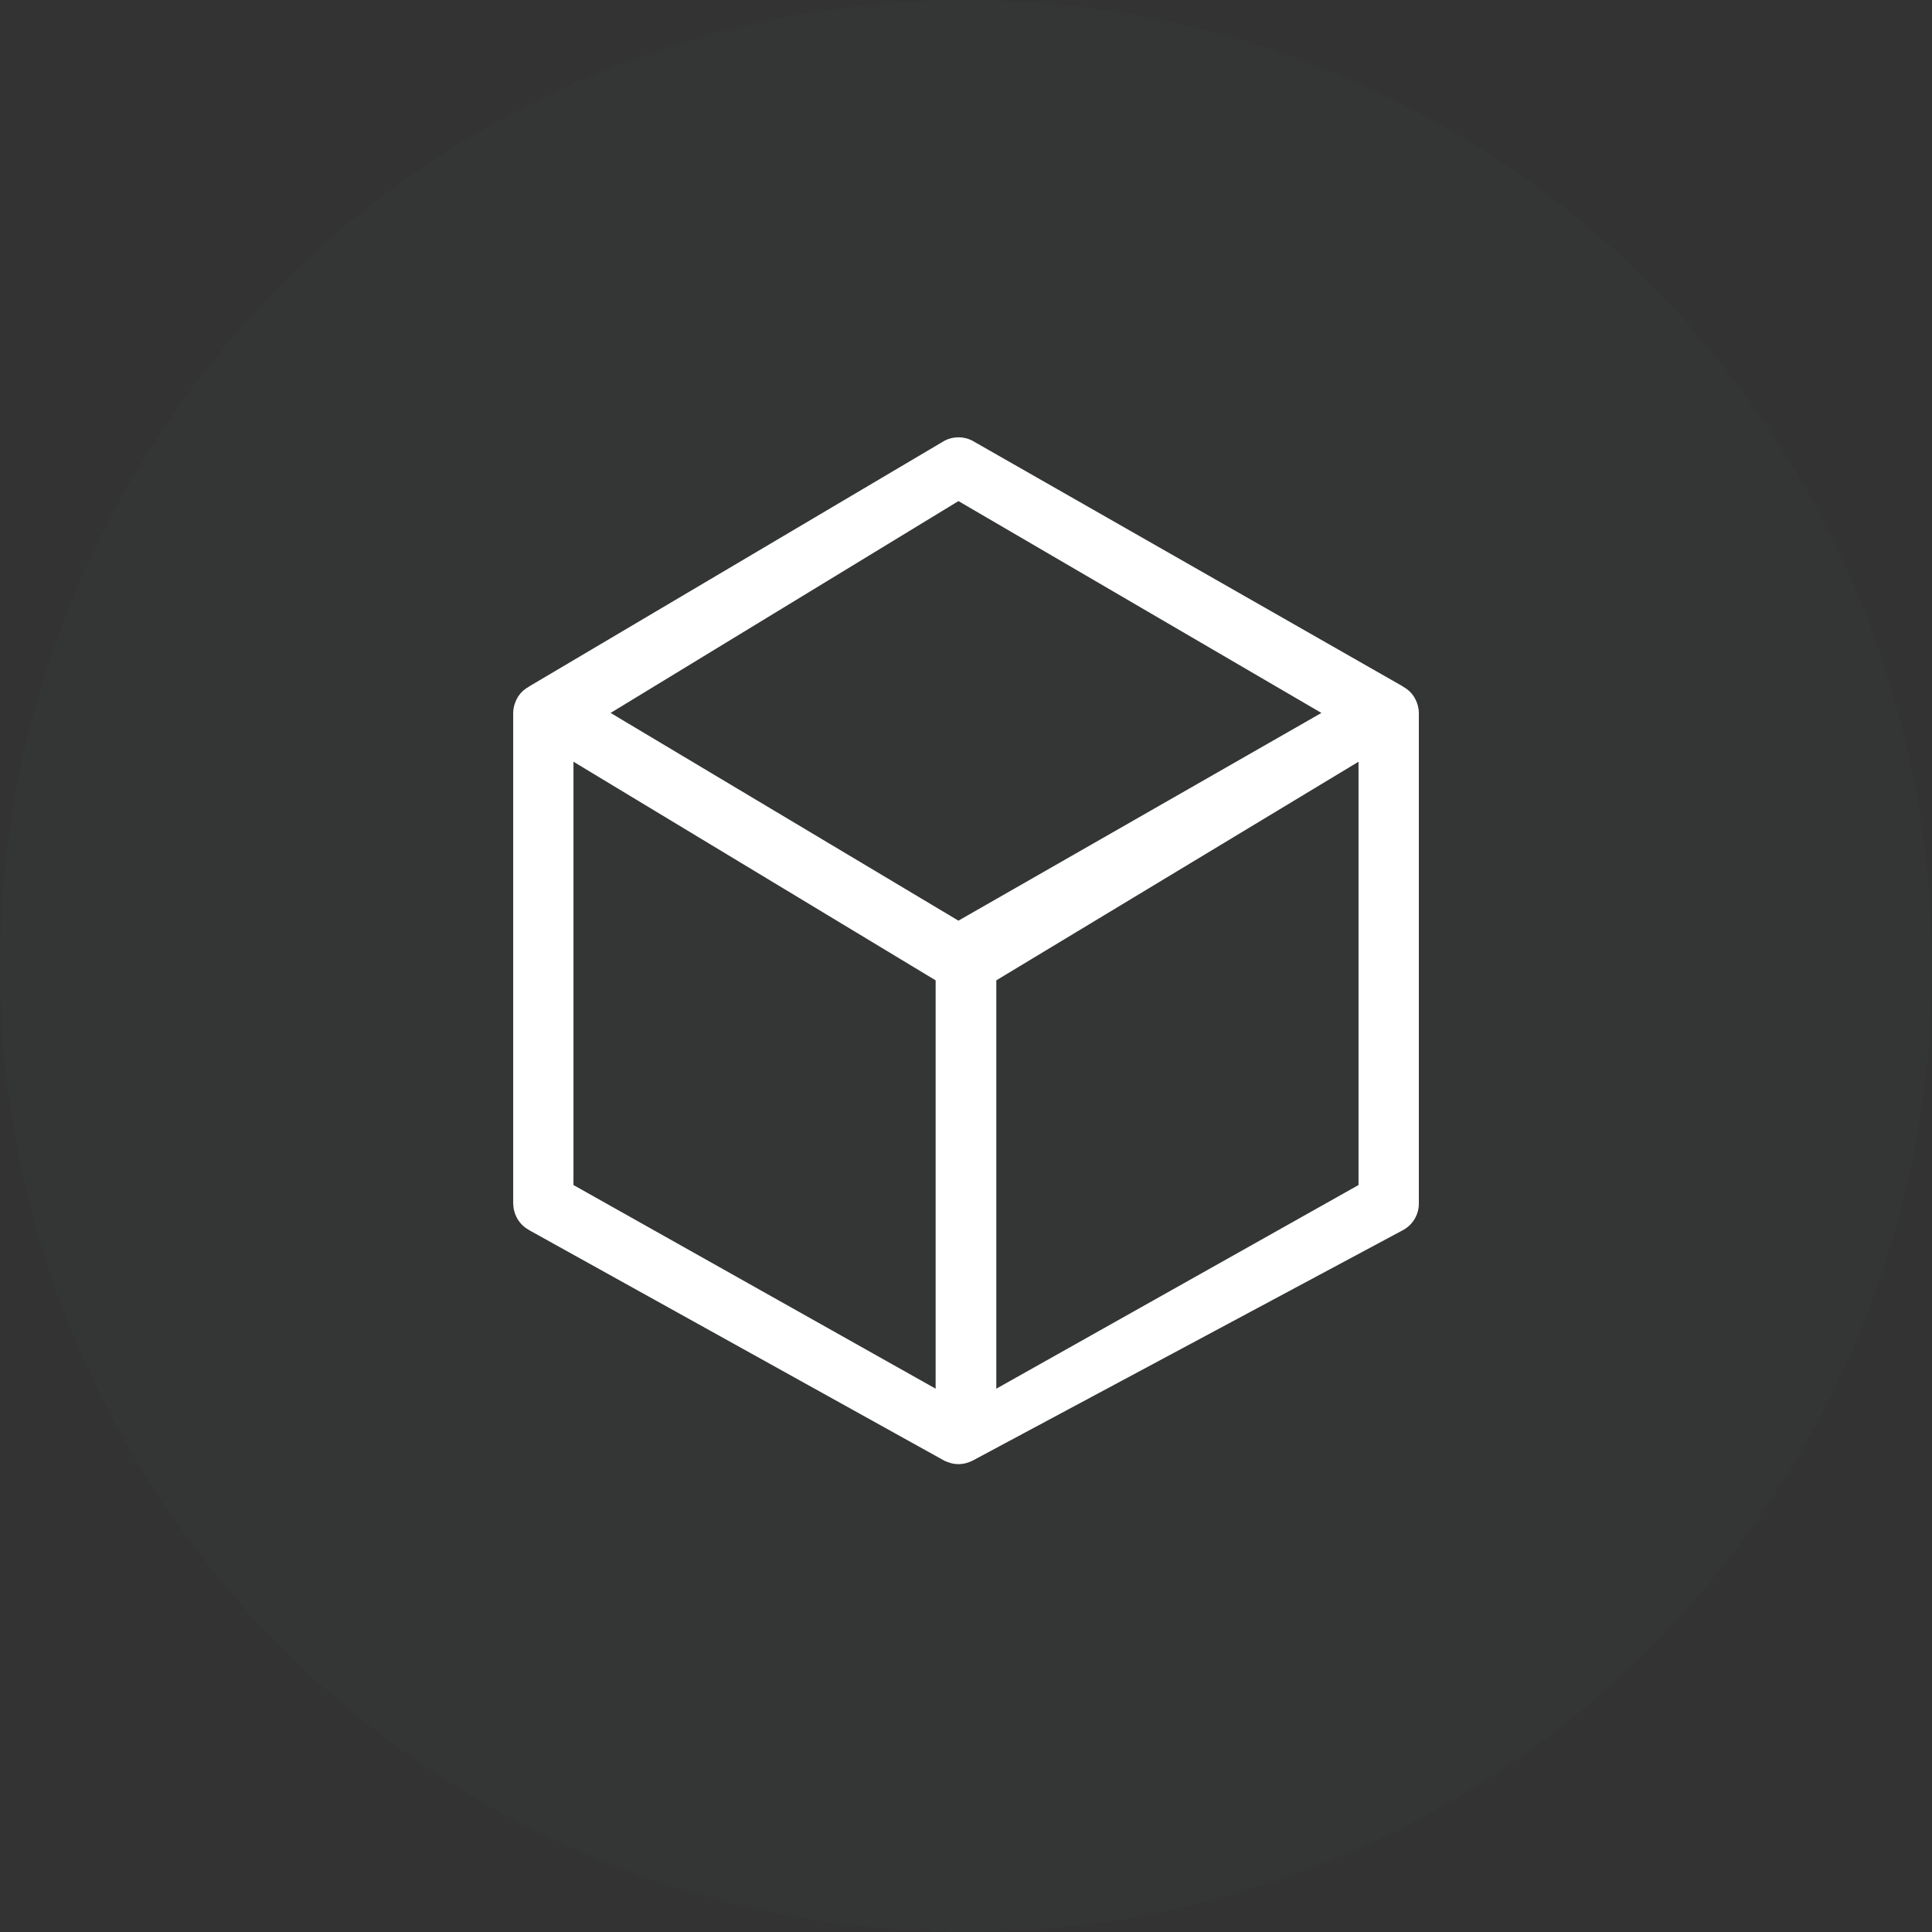 <svg xmlns="http://www.w3.org/2000/svg" xmlns:xlink="http://www.w3.org/1999/xlink" preserveAspectRatio="xMidYMid" width="64" height="64" viewBox="0 0 64 64">
  <rect x="0" y="0" width="64" height="64" fill="#333333" stroke="none"/>
  <defs>
    <style>
      .cls-1 {
        fill: #abe3ff;
        fill-opacity: 0.01;
      }

      .cls-2 {
        fill: #fff;
        fill-rule: evenodd;
      }
    </style>
  </defs>
  <g>
    <circle cx="32" cy="32" r="32" class="cls-1"/>
    <path d="M46.966,23.370 C46.961,23.349 46.954,23.328 46.947,23.308 C46.926,23.244 46.899,23.184 46.867,23.127 C46.858,23.112 46.851,23.096 46.842,23.082 C46.798,23.014 46.747,22.952 46.689,22.896 C46.676,22.884 46.661,22.874 46.647,22.862 C46.596,22.818 46.541,22.780 46.481,22.748 C46.470,22.741 46.461,22.732 46.450,22.726 L32.199,14.592 C31.916,14.451 31.583,14.451 31.301,14.592 L17.551,22.726 C17.539,22.732 17.531,22.741 17.519,22.748 C17.460,22.780 17.404,22.818 17.353,22.862 C17.339,22.874 17.325,22.884 17.312,22.896 C17.253,22.952 17.202,23.014 17.158,23.082 C17.149,23.096 17.142,23.112 17.134,23.127 C17.101,23.184 17.075,23.244 17.054,23.308 C17.047,23.328 17.040,23.349 17.034,23.370 C17.014,23.449 17.000,23.531 17.000,23.617 L17.000,39.872 C17.000,39.892 17.004,39.910 17.006,39.930 C17.008,39.966 17.010,40.001 17.016,40.036 C17.022,40.068 17.029,40.099 17.038,40.129 C17.046,40.160 17.055,40.191 17.066,40.221 C17.078,40.252 17.091,40.281 17.106,40.310 C17.120,40.339 17.134,40.367 17.151,40.394 C17.168,40.421 17.186,40.446 17.205,40.471 C17.225,40.498 17.246,40.523 17.268,40.548 C17.290,40.571 17.313,40.592 17.336,40.613 C17.361,40.635 17.385,40.655 17.411,40.675 C17.440,40.695 17.469,40.713 17.500,40.731 C17.517,40.741 17.532,40.754 17.551,40.763 L31.298,48.396 C31.307,48.400 31.316,48.402 31.324,48.406 C31.372,48.428 31.422,48.445 31.473,48.460 C31.493,48.465 31.511,48.473 31.531,48.477 C31.601,48.493 31.674,48.502 31.749,48.502 C31.824,48.502 31.896,48.493 31.967,48.477 C31.986,48.473 32.005,48.465 32.024,48.460 C32.076,48.445 32.126,48.428 32.173,48.406 C32.182,48.402 32.191,48.400 32.199,48.396 L46.450,40.763 C46.787,40.594 47.001,40.249 47.001,39.872 L47.001,23.617 C47.001,23.531 46.986,23.449 46.966,23.370 ZM31.750,16.599 L43.773,23.617 L31.749,30.498 L20.227,23.617 L31.750,16.599 ZM18.997,25.233 L30.994,32.475 L30.994,46.002 L18.997,39.256 L18.997,25.233 ZM33.004,46.002 L33.004,32.475 L45.003,25.233 L45.003,39.256 L33.004,46.002 Z" class="cls-2"/>
  </g>
</svg>
